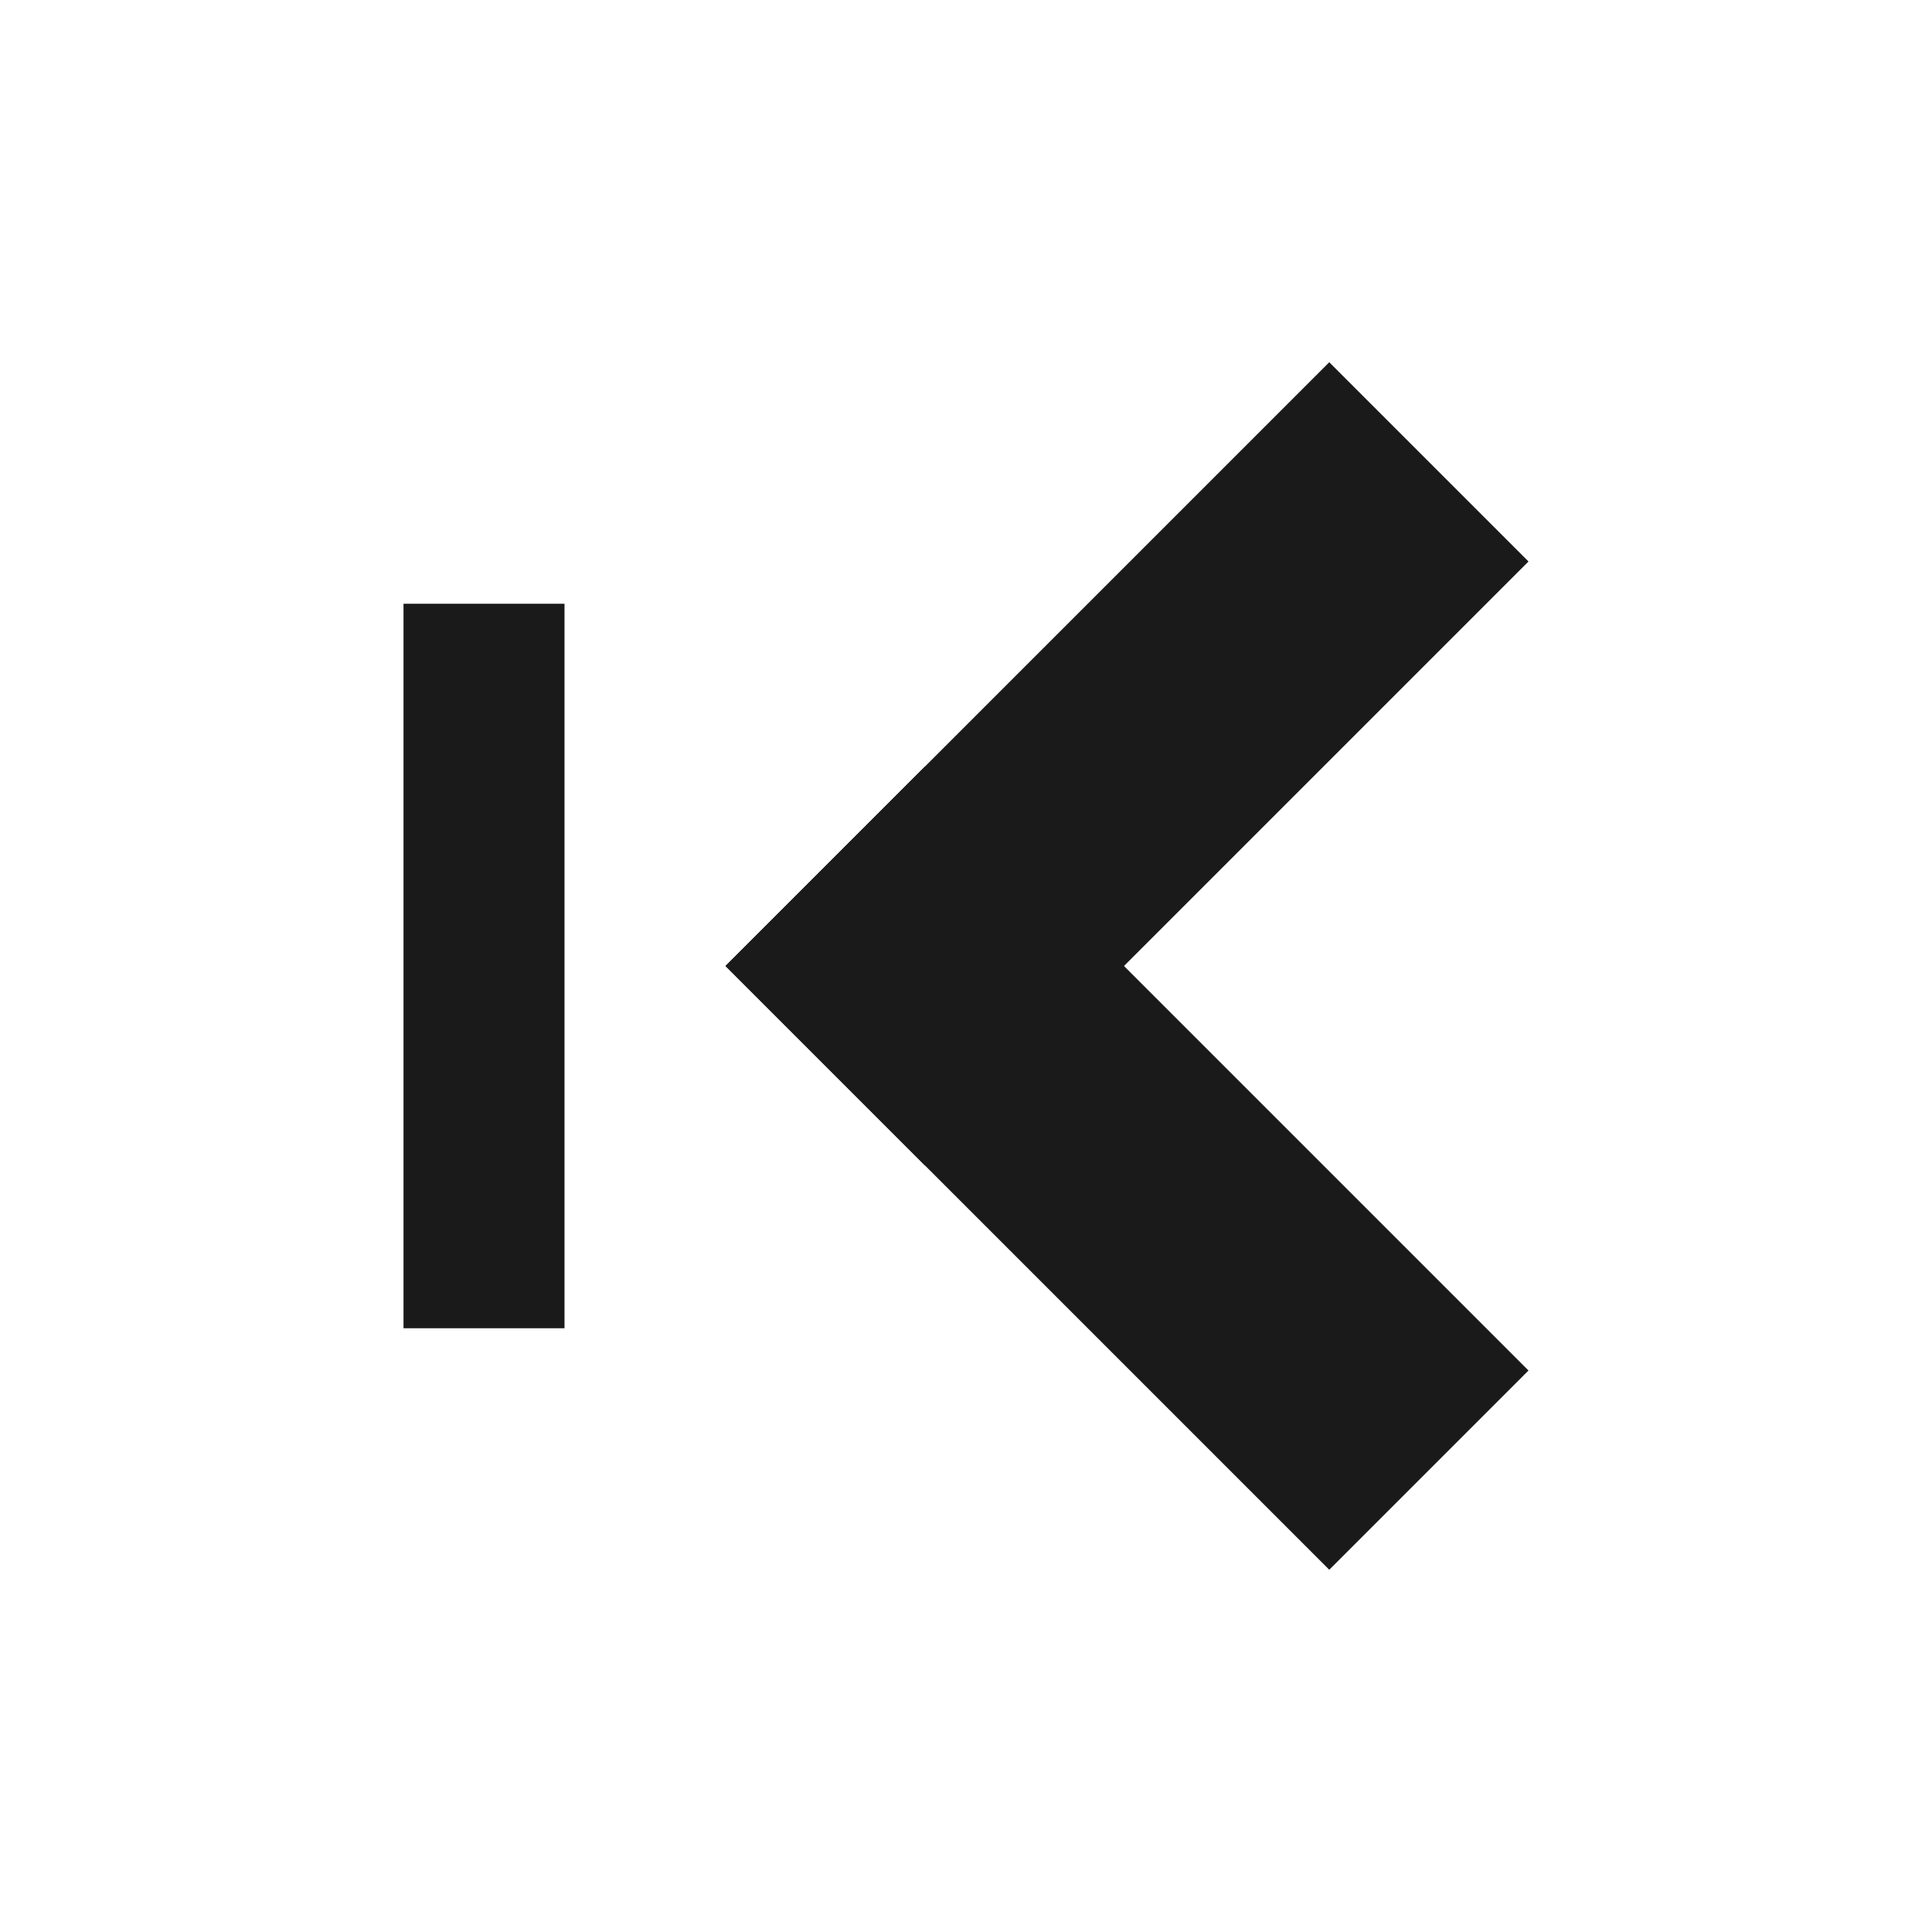 <?xml version="1.0" encoding="UTF-8" standalone="no"?>
<!-- Created with Inkscape (http://www.inkscape.org/) -->

<svg
   xmlns:dc="http://purl.org/dc/elements/1.1/"
   xmlns:cc="http://creativecommons.org/ns#"
   xmlns:rdf="http://www.w3.org/1999/02/22-rdf-syntax-ns#"
   xmlns:svg="http://www.w3.org/2000/svg"
   xmlns="http://www.w3.org/2000/svg"
   xmlns:sodipodi="http://sodipodi.sourceforge.net/DTD/sodipodi-0.dtd"
   xmlns:inkscape="http://www.inkscape.org/namespaces/inkscape"
   width="48px"
   height="48px"
   id="svg4359"
   version="1.1"
   inkscape:version="0.48+devel r12483"
   sodipodi:docname="go-first.svg">
  <defs
     id="defs4361" />
  <sodipodi:namedview
     id="base"
     pagecolor="#ffffff"
     bordercolor="#666666"
     borderopacity="1.0"
     inkscape:pageopacity="0.0"
     inkscape:pageshadow="2"
     inkscape:zoom="9.8654713"
     inkscape:cx="17.388124"
     inkscape:cy="27.811177"
     inkscape:current-layer="layer1"
     showgrid="true"
     inkscape:grid-bbox="true"
     inkscape:document-units="px"
     inkscape:window-width="1366"
     inkscape:window-height="716"
     inkscape:window-x="0"
     inkscape:window-y="28"
     inkscape:window-maximized="1" />
  <g
     id="layer1"
     inkscape:label="Layer 1"
     inkscape:groupmode="layer">
    <path
       style="fill:#1a1a1a;fill-opacity:1;stroke:none"
       d="M 22.975,19.05 37.975,34.05 33.025,39 18.025,24 22.975,19.05 Z"
       id="rect3237"
       inkscape:connector-curvature="0" />
    <path
       style="fill:#1a1a1a;fill-opacity:1;stroke:none"
       d="M 33.025,9 37.975,13.95 22.975,28.95 18.025,24 33.025,9 Z"
       id="rect3239"
       inkscape:connector-curvature="0" />
    <rect
       style="fill:#1a1a1a;fill-opacity:1;stroke:none"
       id="rect3242"
       width="18"
       height="4"
       x="15"
       y="10.025"
       transform="matrix(0,1,1,0,0,0)" />
  </g>
</svg>
